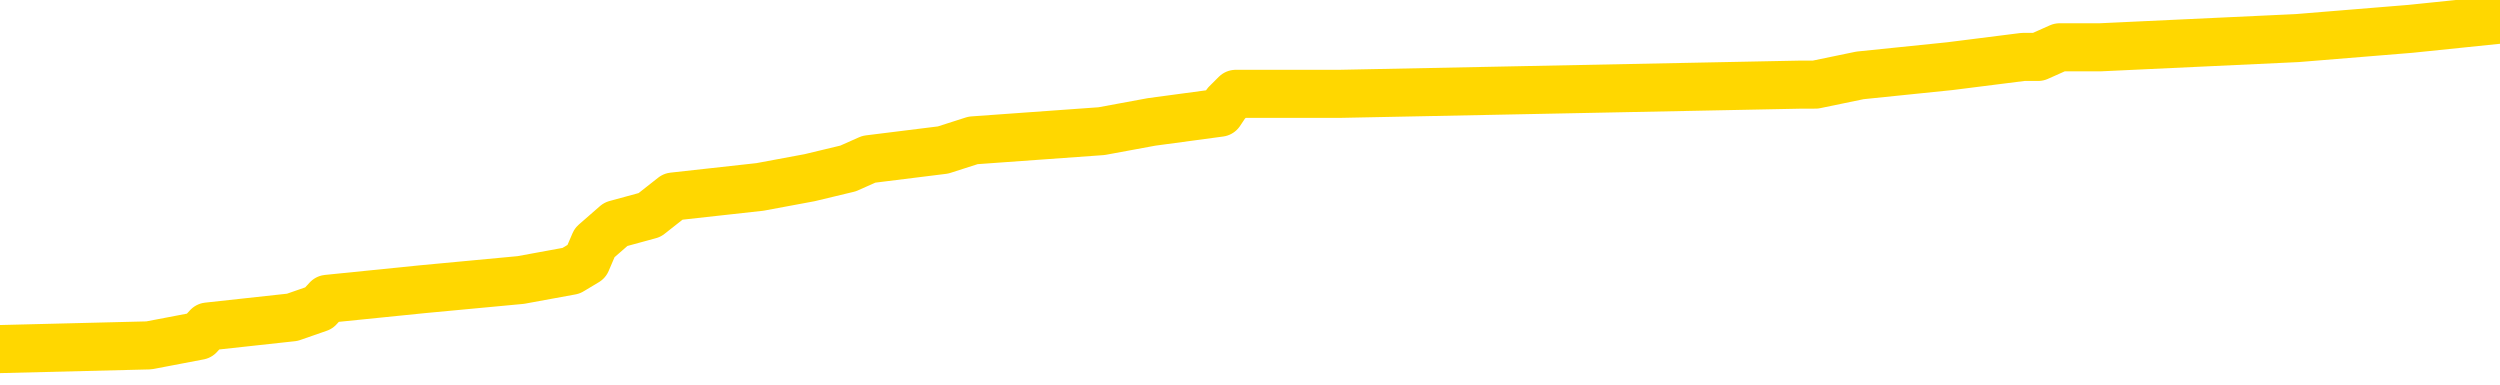 <svg xmlns="http://www.w3.org/2000/svg" version="1.1" viewBox="0 0 6500 1000">
	<path fill="none" stroke="gold" stroke-width="125" stroke-linecap="round" stroke-linejoin="round" d="M0 55434  L-805381 55434 L-805197 55410 L-804707 55362 L-804413 55338 L-804102 55289 L-803868 55265 L-803814 55217 L-803755 55168 L-803602 55144 L-803561 55096 L-803429 55071 L-803136 55047 L-802595 55047 L-801985 55023 L-801937 55023 L-801297 54999 L-801264 54999 L-800738 54999 L-800606 54975 L-800215 54926 L-799887 54878 L-799770 54829 L-799559 54781 L-798842 54781 L-798272 54757 L-798165 54757 L-797990 54733 L-797769 54684 L-797367 54660 L-797342 54612 L-796414 54563 L-796326 54515 L-796244 54466 L-796174 54418 L-795877 54394 L-795725 54345 L-793834 54370 L-793734 54370 L-793471 54370 L-793178 54394 L-793036 54345 L-792787 54345 L-792752 54321 L-792593 54297 L-792130 54249 L-791877 54225 L-791665 54176 L-791413 54152 L-791064 54128 L-790137 54079 L-790043 54031 L-789633 54007 L-788462 53958 L-787273 53934 L-787180 53886 L-787153 53837 L-786887 53789 L-786588 53741 L-786459 53692 L-786422 53644 L-785607 53644 L-785223 53668 L-784163 53692 L-784102 53692 L-783836 54176 L-783365 54636 L-783173 55096 L-782909 55555 L-782572 55531 L-782437 55507 L-781981 55483 L-781238 55458 L-781220 55434 L-781055 55386 L-780987 55386 L-780471 55362 L-779442 55362 L-779246 55338 L-778757 55313 L-778395 55289 L-777987 55289 L-777601 55313 L-775898 55313 L-775800 55313 L-775728 55313 L-775666 55313 L-775482 55289 L-775146 55289 L-774505 55265 L-774428 55241 L-774367 55241 L-774180 55217 L-774101 55217 L-773924 55192 L-773904 55168 L-773674 55168 L-773287 55144 L-772398 55144 L-772359 55120 L-772270 55096 L-772243 55047 L-771235 55023 L-771085 54975 L-771061 54950 L-770928 54926 L-770888 54902 L-769630 54878 L-769572 54878 L-769032 54854 L-768980 54854 L-768933 54854 L-768538 54829 L-768399 54805 L-768199 54781 L-768052 54781 L-767887 54781 L-767611 54805 L-767252 54805 L-766699 54781 L-766055 54757 L-765796 54708 L-765642 54684 L-765241 54660 L-765201 54636 L-765080 54612 L-765019 54636 L-765005 54636 L-764911 54636 L-764618 54612 L-764466 54515 L-764136 54466 L-764058 54418 L-763982 54394 L-763756 54321 L-763689 54273 L-763461 54225 L-763409 54176 L-763244 54152 L-762238 54128 L-762055 54104 L-761504 54079 L-761111 54031 L-760714 54007 L-759864 53958 L-759785 53934 L-759206 53910 L-758765 53910 L-758524 53886 L-758367 53886 L-757966 53837 L-757945 53837 L-757501 53813 L-757095 53789 L-756959 53741 L-756784 53692 L-756648 53644 L-756397 53595 L-755398 53571 L-755315 53547 L-755180 53523 L-755141 53499 L-754251 53474 L-754036 53450 L-753592 53426 L-753475 53402 L-753418 53378 L-752742 53378 L-752642 53353 L-752613 53353 L-751271 53329 L-750865 53305 L-750826 53281 L-749898 53257 L-749799 53233 L-749666 53208 L-749262 53184 L-749236 53160 L-749143 53136 L-748927 53112 L-748516 53063 L-747362 53015 L-747070 52966 L-747042 52918 L-746434 52894 L-746184 52845 L-746164 52821 L-745234 52797 L-745183 52749 L-745061 52724 L-745043 52676 L-744887 52652 L-744712 52603 L-744575 52579 L-744519 52555 L-744411 52531 L-744326 52507 L-744093 52482 L-744018 52458 L-743709 52434 L-743591 52410 L-743422 52386 L-743330 52361 L-743228 52361 L-743204 52337 L-743127 52337 L-743029 52289 L-742663 52265 L-742558 52240 L-742054 52216 L-741603 52192 L-741564 52168 L-741540 52144 L-741500 52120 L-741371 52095 L-741270 52071 L-740829 52047 L-740546 52023 L-739954 51999 L-739824 51974 L-739549 51926 L-739397 51902 L-739243 51878 L-739158 51829 L-739080 51805 L-738894 51781 L-738844 51781 L-738816 51757 L-738737 51732 L-738714 51708 L-738430 51660 L-737826 51611 L-736831 51587 L-736533 51563 L-735799 51539 L-735555 51515 L-735465 51490 L-734887 51466 L-734189 51442 L-733437 51418 L-733118 51394 L-732735 51345 L-732658 51321 L-732024 51297 L-731838 51273 L-731751 51273 L-731621 51273 L-731308 51248 L-731259 51224 L-731117 51200 L-731095 51176 L-730128 51152 L-729582 51127 L-729104 51127 L-729043 51127 L-728719 51127 L-728698 51103 L-728635 51103 L-728425 51079 L-728348 51055 L-728294 51031 L-728271 51007 L-728232 50982 L-728216 50958 L-727459 50934 L-727443 50910 L-726643 50886 L-726491 50861 L-725585 50837 L-725079 50813 L-724850 50765 L-724809 50765 L-724693 50740 L-724517 50716 L-723763 50740 L-723628 50716 L-723464 50692 L-723146 50668 L-722969 50619 L-721947 50571 L-721924 50523 L-721673 50498 L-721460 50450 L-720826 50426 L-720588 50377 L-720555 50329 L-720377 50281 L-720297 50232 L-720207 50208 L-720143 50160 L-719703 50111 L-719679 50087 L-719138 50063 L-718882 50039 L-718388 50015 L-717510 49990 L-717474 49966 L-717421 49942 L-717380 49918 L-717263 49894 L-716986 49869 L-716779 49821 L-716582 49773 L-716559 49724 L-716508 49676 L-716469 49652 L-716391 49627 L-715794 49579 L-715734 49555 L-715630 49531 L-715476 49506 L-714844 49482 L-714163 49458 L-713860 49410 L-713514 49385 L-713316 49361 L-713268 49313 L-712947 49289 L-712320 49264 L-712173 49240 L-712137 49216 L-712079 49192 L-712002 49143 L-711761 49143 L-711673 49119 L-711579 49095 L-711285 49071 L-711151 49047 L-711091 49022 L-711054 48974 L-710781 48974 L-709775 48950 L-709600 48926 L-709549 48926 L-709256 48902 L-709064 48853 L-708731 48829 L-708224 48805 L-707662 48756 L-707647 48708 L-707631 48684 L-707530 48635 L-707416 48587 L-707377 48539 L-707339 48514 L-707273 48514 L-707245 48490 L-707106 48514 L-706814 48514 L-706764 48514 L-706658 48514 L-706394 48490 L-705929 48466 L-705784 48466 L-705730 48418 L-705673 48393 L-705482 48369 L-705116 48345 L-704902 48345 L-704707 48345 L-704649 48345 L-704590 48297 L-704436 48272 L-704167 48248 L-703737 48369 L-703722 48369 L-703645 48345 L-703580 48321 L-703451 48151 L-703427 48127 L-703143 48103 L-703096 48079 L-703041 48055 L-702579 48030 L-702540 48030 L-702499 48006 L-702309 47982 L-701828 47958 L-701341 47934 L-701325 47909 L-701287 47885 L-701030 47861 L-700953 47813 L-700723 47789 L-700707 47740 L-700413 47692 L-699970 47668 L-699524 47643 L-699019 47619 L-698865 47595 L-698579 47571 L-698538 47522 L-698207 47498 L-697985 47474 L-697468 47426 L-697393 47401 L-697145 47353 L-696950 47305 L-696891 47280 L-696114 47256 L-696040 47256 L-695809 47232 L-695793 47232 L-695731 47208 L-695535 47184 L-695071 47184 L-695048 47159 L-694918 47159 L-693617 47159 L-693601 47159 L-693524 47135 L-693430 47135 L-693213 47135 L-693061 47111 L-692882 47135 L-692828 47159 L-692541 47184 L-692502 47184 L-692132 47184 L-691692 47184 L-691509 47184 L-691188 47159 L-690893 47159 L-690447 47111 L-690375 47087 L-689912 47038 L-689475 47014 L-689293 46990 L-687838 46942 L-687707 46917 L-687249 46869 L-687023 46845 L-686637 46796 L-686120 46748 L-685166 46700 L-684372 46651 L-683698 46627 L-683272 46579 L-682961 46555 L-682731 46482 L-682048 46409 L-682035 46337 L-681825 46240 L-681803 46216 L-681628 46167 L-680678 46143 L-680410 46095 L-679595 46071 L-679284 46022 L-679247 45998 L-679190 45950 L-678573 45925 L-677935 45877 L-676309 45853 L-675635 45829 L-674993 45829 L-674915 45829 L-674859 45829 L-674823 45829 L-674795 45804 L-674683 45756 L-674665 45732 L-674642 45708 L-674489 45684 L-674435 45635 L-674357 45611 L-674238 45587 L-674141 45563 L-674023 45538 L-673754 45490 L-673484 45466 L-673467 45417 L-673267 45393 L-673120 45345 L-672893 45321 L-672759 45296 L-672450 45272 L-672390 45248 L-672037 45200 L-671688 45175 L-671588 45151 L-671523 45103 L-671463 45079 L-671079 45030 L-670698 45006 L-670594 44982 L-670333 44958 L-670062 44909 L-669903 44885 L-669871 44861 L-669809 44837 L-669667 44812 L-669483 44788 L-669439 44764 L-669151 44764 L-669135 44740 L-668902 44740 L-668841 44716 L-668802 44716 L-668223 44691 L-668089 44667 L-668066 44571 L-668047 44401 L-668030 44208 L-668014 44014 L-667990 43820 L-667973 43675 L-667952 43506 L-667935 43337 L-667912 43240 L-667895 43143 L-667874 43070 L-667857 43022 L-667808 42949 L-667736 42877 L-667701 42756 L-667677 42659 L-667642 42562 L-667600 42466 L-667563 42417 L-667548 42320 L-667523 42248 L-667486 42199 L-667469 42127 L-667446 42078 L-667429 42030 L-667410 41982 L-667394 41933 L-667365 41861 L-667339 41788 L-667293 41764 L-667277 41715 L-667235 41691 L-667187 41643 L-667116 41594 L-667101 41546 L-667085 41498 L-667023 41473 L-666984 41449 L-666944 41425 L-666778 41401 L-666713 41377 L-666697 41353 L-666653 41304 L-666595 41280 L-666382 41256 L-666349 41232 L-666306 41207 L-666228 41183 L-665691 41159 L-665613 41135 L-665508 41086 L-665420 41062 L-665243 41038 L-664893 41014 L-664737 40990 L-664299 40965 L-664142 40941 L-664013 40917 L-663309 40869 L-663108 40844 L-662147 40796 L-661665 40772 L-661566 40772 L-661473 40748 L-661228 40723 L-661155 40699 L-660712 40651 L-660616 40627 L-660601 40602 L-660585 40578 L-660560 40554 L-660094 40530 L-659877 40506 L-659738 40481 L-659444 40457 L-659355 40433 L-659314 40409 L-659284 40385 L-659112 40360 L-659053 40336 L-658977 40312 L-658896 40288 L-658826 40288 L-658517 40264 L-658432 40240 L-658218 40215 L-658183 40191 L-657500 40167 L-657401 40143 L-657196 40119 L-657149 40094 L-656871 40070 L-656809 40046 L-656792 39998 L-656714 39973 L-656405 39925 L-656381 39901 L-656327 39852 L-656304 39828 L-656182 39804 L-656046 39756 L-655802 39731 L-655676 39731 L-655030 39707 L-655014 39707 L-654989 39707 L-654809 39659 L-654732 39635 L-654641 39610 L-654213 39586 L-653797 39562 L-653404 39514 L-653325 39489 L-653306 39465 L-652943 39441 L-652707 39417 L-652478 39393 L-652165 39368 L-652087 39344 L-652007 39296 L-651829 39248 L-651813 39223 L-651548 39175 L-651467 39151 L-651237 39127 L-651011 39102 L-650696 39102 L-650520 39078 L-650159 39078 L-649768 39054 L-649698 39006 L-649634 38981 L-649494 38933 L-649442 38909 L-649341 38860 L-648839 38836 L-648642 38812 L-648395 38788 L-648209 38764 L-647910 38739 L-647834 38715 L-647668 38667 L-646783 38643 L-646755 38594 L-646632 38546 L-646053 38522 L-645975 38497 L-645262 38497 L-644950 38497 L-644737 38497 L-644720 38497 L-644333 38497 L-643808 38449 L-643362 38425 L-643033 38401 L-642880 38376 L-642554 38376 L-642375 38352 L-642294 38352 L-642088 38304 L-641912 38280 L-640983 38255 L-640094 38231 L-640055 38207 L-639827 38207 L-639448 38183 L-638660 38159 L-638426 38135 L-638350 38110 L-637992 38086 L-637421 38038 L-637154 38014 L-636767 37989 L-636664 37989 L-636494 37989 L-635875 37989 L-635664 37989 L-635356 37989 L-635303 37965 L-635175 37941 L-635122 37917 L-635003 37893 L-634667 37844 L-633708 37820 L-633576 37772 L-633375 37747 L-632743 37723 L-632432 37699 L-632018 37675 L-631991 37651 L-631845 37626 L-631425 37602 L-630092 37602 L-630046 37578 L-629917 37530 L-629900 37505 L-629322 37457 L-629117 37433 L-629087 37409 L-629046 37384 L-628989 37360 L-628951 37336 L-628873 37312 L-628730 37288 L-628276 37263 L-628157 37239 L-627872 37215 L-627500 37191 L-627403 37167 L-627077 37142 L-626722 37118 L-626552 37094 L-626505 37070 L-626396 37046 L-626307 37022 L-626279 36997 L-626203 36949 L-625899 36925 L-625865 36876 L-625794 36852 L-625426 36828 L-625090 36804 L-625009 36804 L-624790 36780 L-624618 36755 L-624591 36731 L-624093 36707 L-623544 36659 L-622664 36634 L-622565 36586 L-622488 36562 L-622214 36538 L-621967 36489 L-621893 36465 L-621831 36417 L-621712 36392 L-621670 36368 L-621560 36344 L-621483 36296 L-620782 36271 L-620537 36247 L-620497 36223 L-620341 36199 L-619741 36199 L-619515 36199 L-619423 36199 L-618947 36199 L-618350 36150 L-617830 36126 L-617809 36102 L-617664 36078 L-617344 36078 L-616802 36078 L-616570 36078 L-616399 36078 L-615913 36054 L-615685 36030 L-615600 36005 L-615254 35981 L-614928 35981 L-614405 35957 L-614078 35933 L-613477 35909 L-613280 35860 L-613228 35836 L-613187 35812 L-612906 35788 L-612222 35739 L-611912 35715 L-611887 35667 L-611695 35642 L-611473 35618 L-611387 35594 L-610723 35546 L-610699 35521 L-610477 35473 L-610147 35449 L-609795 35400 L-609590 35376 L-609358 35328 L-609100 35304 L-608910 35255 L-608863 35231 L-608636 35207 L-608601 35183 L-608445 35158 L-608230 35134 L-608057 35110 L-607966 35086 L-607689 35062 L-607445 35037 L-607129 35013 L-606703 35013 L-606666 35013 L-606183 35013 L-605949 35013 L-605737 34989 L-605511 34965 L-604961 34965 L-604714 34941 L-603880 34941 L-603824 34917 L-603803 34892 L-603645 34868 L-603183 34844 L-603143 34820 L-602803 34771 L-602669 34747 L-602447 34723 L-601874 34699 L-601403 34675 L-601208 34650 L-601015 34626 L-600826 34602 L-600724 34578 L-600356 34554 L-600309 34529 L-600228 34505 L-598934 34481 L-598886 34457 L-598618 34457 L-598473 34457 L-597922 34457 L-597805 34433 L-597723 34408 L-597364 34384 L-597140 34360 L-596859 34336 L-596530 34287 L-596022 34263 L-595909 34239 L-595831 34215 L-595666 34191 L-595372 34191 L-594903 34191 L-594707 34215 L-594656 34215 L-594006 34191 L-593884 34166 L-593430 34166 L-593395 34142 L-592926 34118 L-592816 34094 L-592799 34070 L-592583 34070 L-592402 34045 L-591871 34045 L-590841 34045 L-590642 34021 L-590183 33997 L-589235 33949 L-589136 33924 L-588782 33876 L-588722 33852 L-588707 33828 L-588672 33804 L-588303 33779 L-588183 33755 L-587941 33731 L-587777 33707 L-587589 33683 L-587469 33658 L-586398 33610 L-585540 33586 L-585328 33537 L-585230 33513 L-585056 33465 L-584723 33441 L-584651 33416 L-584594 33392 L-584418 33392 L-584029 33368 L-583794 33344 L-583683 33320 L-583566 33295 L-582585 33271 L-582559 33247 L-581965 33199 L-581933 33199 L-581784 33174 L-581500 33150 L-580588 33150 L-579642 33150 L-579489 33126 L-579386 33126 L-579254 33102 L-579111 33078 L-579085 33053 L-578971 33029 L-578752 33005 L-578071 32981 L-577942 32957 L-577638 32932 L-577398 32884 L-577066 32860 L-576427 32836 L-576085 32787 L-576023 32763 L-575867 32763 L-574946 32763 L-574475 32763 L-574432 32763 L-574419 32739 L-574378 32715 L-574355 32691 L-574329 32666 L-574185 32642 L-573762 32618 L-573427 32618 L-573236 32594 L-572807 32594 L-572619 32570 L-572230 32521 L-571696 32497 L-571323 32473 L-571302 32473 L-571052 32449 L-570934 32424 L-570858 32400 L-570722 32376 L-570683 32352 L-570603 32328 L-570208 32303 L-569713 32279 L-569601 32231 L-569428 32207 L-569119 32182 L-568672 32158 L-568349 32134 L-568206 32086 L-567779 32037 L-567626 31989 L-567571 31940 L-566757 31916 L-566737 31892 L-566365 31868 L-566309 31868 L-565180 31844 L-565112 31844 L-564553 31819 L-564359 31795 L-564222 31771 L-563989 31747 L-563642 31723 L-563607 31674 L-563572 31650 L-563504 31602 L-563155 31578 L-562983 31553 L-562498 31529 L-562481 31505 L-562156 31481 L-561999 31457 L-560858 31408 L-560833 31384 L-560641 31336 L-560448 31311 L-560198 31287 L-560181 31263 L-559160 31239 L-558863 31215 L-558787 31190 L-558651 31142 L-558475 31118 L-557899 31069 L-557683 31045 L-557619 31021 L-557489 30997 L-557452 30948 L-556928 30924 L-556791 40457 L-556776 40457 L-556753 40457 L-556733 40457 L-556506 30900 L-555730 30900 L-555689 30900 L-555321 30900 L-555242 30876 L-555190 30852 L-554517 30827 L-553775 30803 L-553350 30803 L-552902 30779 L-551841 30755 L-551529 30706 L-551119 30706 L-551047 30682 L-550523 30682 L-550428 30682 L-550410 30682 L-549965 30658 L-549780 30610 L-549000 30561 L-548327 30537 L-547915 30465 L-547683 30416 L-547543 30392 L-547461 30344 L-547441 30319 L-547365 30319 L-547237 30295 L-546920 30319 L-546695 30319 L-546370 30295 L-546308 30295 L-545938 30295 L-545905 30295 L-545697 30295 L-545029 30295 L-544952 30295 L-544794 30247 L-544683 30247 L-544357 30223 L-544202 30198 L-543861 30198 L-543804 30150 L-543465 30102 L-543262 30077 L-543209 30029 L-541833 30005 L-541703 29981 L-541269 29956 L-540949 29932 L-540121 29884 L-539998 29860 L-539267 29811 L-539111 29763 L-539071 29739 L-539017 29714 L-538994 29690 L-538880 29666 L-538583 29642 L-538293 29618 L-538239 29593 L-538118 29569 L-538088 29545 L-537989 29521 L-537545 29521 L-537393 29497 L-536557 29497 L-536015 29473 L-535681 29473 L-535665 29448 L-535589 29424 L-535473 29400 L-535279 29376 L-535014 29352 L-534180 29327 L-534084 29303 L-533562 29279 L-533520 29255 L-533421 29231 L-532593 29231 L-532458 29206 L-532119 29206 L-531565 29182 L-531185 29158 L-531022 29134 L-530712 29110 L-529900 29085 L-529594 29061 L-529325 29061 L-529004 29061 L-528683 29085 L-528407 29085 L-527579 29037 L-527484 29013 L-527391 28940 L-527287 28868 L-526900 28795 L-526420 28747 L-526403 28722 L-526285 28698 L-525917 28650 L-525822 28626 L-524988 28577 L-524911 28553 L-524612 28529 L-524521 28505 L-524114 28456 L-524003 28408 L-523304 28384 L-522831 28360 L-522771 28335 L-522552 28287 L-522278 28263 L-522165 28239 L-521138 28214 L-520751 28190 L-520731 28166 L-520398 28142 L-520154 28118 L-519721 28093 L-519610 28069 L-519493 28045 L-519041 27997 L-518451 27972 L-518114 27948 L-516221 27924 L-516108 27876 L-515896 27851 L-514578 27827 L-514471 22383 L-514405 17012 L-514369 12052 L-514307 12052 L-513808 17447 L-513133 22770 L-513111 27682 L-512840 27634 L-511872 27634 L-511183 27609 L-511021 27585 L-510480 27561 L-510390 27537 L-509371 27513 L-508423 27464 L-508058 27488 L-507955 27513 L-507367 27513 L-507307 27513 L-507207 27488 L-506766 27440 L-506659 27416 L-506217 27392 L-505217 27319 L-504961 27247 L-504858 27174 L-504728 27126 L-504361 27077 L-503781 27029 L-503750 27005 L-503434 26980 L-501451 26956 L-501335 26932 L-501268 26932 L-500909 26908 L-499290 26884 L-499113 26884 L-498968 26884 L-498146 26908 L-498093 26932 L-498039 26932 L-497605 26932 L-496624 26956 L-496550 26956 L-495466 26932 L-495253 26932 L-494536 26884 L-494148 26859 L-493929 26811 L-493610 26763 L-493116 26714 L-492988 26690 L-492759 26642 L-492527 26593 L-492468 26569 L-492178 26545 L-491906 26496 L-490876 26472 L-489211 26448 L-488792 26424 L-488655 26400 L-488499 26400 L-488193 26375 L-487965 26327 L-487807 26303 L-487648 26255 L-487478 26206 L-487431 26182 L-487378 26158 L-487356 26158 L-486970 26134 L-486720 26134 L-486450 26134 L-486289 26134 L-486199 26134 L-484541 26134 L-484375 26158 L-483995 26134 L-483535 26134 L-482926 26085 L-481833 26061 L-481401 26037 L-481370 26013 L-481308 25988 L-481290 25964 L-479587 25940 L-479545 25916 L-479078 25892 L-478891 25867 L-478859 25819 L-478264 25795 L-478214 25771 L-477891 25746 L-477841 25722 L-477630 25698 L-477612 25674 L-477346 25625 L-477293 25601 L-476824 25577 L-476314 25529 L-476235 25529 L-475941 25504 L-475925 25480 L-475886 25456 L-475815 25432 L-475658 25408 L-474712 25408 L-474655 25408 L-474134 25408 L-473942 25383 L-473841 25383 L-473615 25359 L-473105 25359 L-472717 26013 L-472648 26013 L-472299 25988 L-471942 25964 L-470814 25263 L-470762 25214 L-470536 25190 L-470502 25166 L-470377 25117 L-470279 25117 L-470014 25117 L-469274 25142 L-468695 25142 L-468402 25142 L-467696 25142 L-467517 25117 L-467494 25117 L-466858 25093 L-466546 25069 L-466150 25069 L-466120 25045 L-466099 25021 L-465946 24996 L-465261 24996 L-465244 24996 L-464904 24996 L-464632 24972 L-464594 24948 L-464538 24900 L-464516 24875 L-464444 24851 L-464112 24827 L-464006 24803 L-463977 24754 L-463779 24730 L-463627 24706 L-462758 24682 L-462196 24633 L-462180 24633 L-462079 24609 L-461976 24633 L-461830 24633 L-461752 24633 L-461714 24609 L-461658 24585 L-461585 24561 L-461440 24537 L-460958 24537 L-460554 24512 L-459687 24537 L-459667 24537 L-459410 24537 L-459333 24537 L-459304 24512 L-459294 24464 L-459277 24440 L-458984 24416 L-458944 24391 L-458872 24367 L-458799 24343 L-458594 24319 L-458434 24246 L-458132 24174 L-458055 24077 L-458038 24004 L-457821 23956 L-457590 23956 L-457480 23980 L-457111 24004 L-456952 24004 L-456721 24004 L-456552 24004 L-456407 23980 L-456275 23956 L-455000 23908 L-454596 23859 L-454535 23835 L-454418 23787 L-453993 23762 L-453978 23714 L-453916 23690 L-453643 23641 L-453530 23617 L-453248 23569 L-452971 23545 L-452546 23496 L-452523 23472 L-452445 23448 L-452320 23424 L-451733 23399 L-451342 23375 L-451006 23351 L-450417 23327 L-450315 23327 L-450144 23303 L-450008 23303 L-449180 23278 L-447995 23254 L-447959 23230 L-447904 23230 L-447683 23206 L-447478 23206 L-447323 23206 L-447067 23182 L-446990 23157 L-446447 23133 L-446411 23109 L-446162 23085 L-445775 23061 L-444949 23037 L-444591 23012 L-444280 23012 L-444022 22988 L-443799 22964 L-443393 22940 L-443276 22916 L-443093 22891 L-443040 22891 L-442851 22867 L-442680 22843 L-442652 22819 L-442371 22795 L-442061 22770 L-441923 22746 L-441613 22722 L-441419 22722 L-441404 22698 L-440684 22698 L-440551 22649 L-440253 22625 L-440162 22601 L-439562 22601 L-439523 22577 L-439445 22553 L-438825 22528 L-438673 22480 L-438633 22456 L-438322 22432 L-438130 22407 L-437937 22359 L-437881 22311 L-437573 22286 L-437521 22262 L-437466 22286 L-437440 22286 L-437315 22286 L-436505 22262 L-436428 22238 L-435888 22214 L-435619 22190 L-434960 22165 L-434052 22141 L-433811 22117 L-433278 22093 L-433061 22069 L-431954 22093 L-431903 22093 L-431128 22093 L-430580 22069 L-430469 22045 L-430316 21996 L-430261 21972 L-430095 21948 L-429718 21924 L-429271 21899 L-429216 21875 L-429062 21851 L-428382 21827 L-428161 21803 L-427644 21778 L-426795 21730 L-426779 21706 L-424988 21682 L-424433 21657 L-424316 21633 L-423310 21609 L-423274 21585 L-423041 21585 L-422948 21585 L-422908 21585 L-422576 21561 L-422224 21536 L-421959 21488 L-421673 21464 L-421362 21415 L-421108 21367 L-421014 21343 L-420524 21319 L-420317 21294 L-419751 21270 L-419637 21294 L-419285 21270 L-419234 21270 L-419194 21270 L-418591 21222 L-417857 21173 L-417276 21125 L-417040 21077 L-416500 21004 L-416347 20956 L-415845 20932 L-415636 20883 L-415613 20883 L-415554 20859 L-414591 20859 L-414414 20835 L-413972 20811 L-413948 20762 L-413793 20738 L-413711 20738 L-413561 20762 L-412914 20762 L-412864 20738 L-411744 20714 L-410760 20690 L-410698 20665 L-409978 20641 L-409113 20617 L-408734 20593 L-408515 20593 L-407756 20569 L-407704 20544 L-407395 20496 L-406543 20496 L-406350 20472 L-406173 20448 L-405949 20448 L-405822 20423 L-405630 20423 L-405398 20399 L-405228 20423 L-404942 20399 L-404662 20399 L-404579 20375 L-404409 20351 L-404392 20302 L-404238 20278 L-404199 20254 L-403423 20230 L-403347 20230 L-403115 20181 L-402688 20157 L-402342 20133 L-401759 20109 L-401490 20109 L-401232 20109 L-401102 20060 L-401086 20036 L-400972 20012 L-400948 19988 L-400714 19964 L-400678 19939 L-399362 19939 L-399306 19915 L-398627 19867 L-398055 19867 L-397929 19867 L-397776 19867 L-397699 19867 L-397387 19819 L-397114 19794 L-397025 19746 L-396923 19746 L-395996 19722 L-395919 19722 L-395555 19722 L-395531 19698 L-395494 19673 L-394719 19625 L-394627 19601 L-394487 19577 L-394085 19552 L-393824 19552 L-393580 19577 L-393366 19552 L-393286 19552 L-393209 19552 L-393133 19552 L-392946 19577 L-392879 19577 L-392630 19577 L-392575 19552 L-392437 19528 L-392358 19480 L-392244 19456 L-392021 19431 L-391857 19407 L-391816 19383 L-391646 19359 L-391276 19335 L-391261 19310 L-391145 19286 L-390423 19262 L-390387 19238 L-390255 19238 L-389907 19214 L-389495 19214 L-389459 19214 L-389381 19189 L-389342 19165 L-388978 19141 L-388774 19117 L-388759 19093 L-388414 19068 L-388065 19068 L-387739 19068 L-387638 19044 L-387485 19044 L-387290 19020 L-387059 19020 L-386966 19020 L-386811 19020 L-386733 19020 L-386693 18996 L-386579 18972 L-386556 18947 L-386305 18947 L-386166 18899 L-385588 18827 L-384760 18778 L-384273 18730 L-384151 18706 L-384113 18681 L-384100 18657 L-383948 18609 L-383847 18560 L-383614 18536 L-383224 18488 L-382919 18464 L-382904 18439 L-382733 18415 L-382494 18367 L-381898 18367 L-381294 18343 L-381255 18343 L-381214 18343 L-381061 18318 L-381008 18294 L-380945 18270 L-380877 18246 L-380822 18197 L-380797 18173 L-380750 18149 L-380656 18101 L-380519 18076 L-380365 18052 L-380233 18028 L-380193 18028 L-380157 18004 L-380095 17980 L-379822 17931 L-379507 17907 L-379466 17859 L-379381 17834 L-379204 17810 L-378966 17786 L-378609 17762 L-378579 17738 L-378010 17714 L-377887 17689 L-377651 17665 L-377628 17665 L-377347 17641 L-377061 17641 L-376806 17641 L-376234 17617 L-375937 17593 L-375861 17568 L-375162 17544 L-375084 17520 L-375049 17496 L-375023 17472 L-374972 17423 L-374778 17399 L-374637 17351 L-374602 17326 L-374561 17302 L-373966 17278 L-373734 17254 L-373450 17423 L-373396 17568 L-373322 17738 L-373244 17883 L-373008 17834 L-372764 17810 L-372628 17786 L-372522 17762 L-372442 17738 L-372055 17689 L-371928 17665 L-371775 17641 L-371738 17617 L-371592 17593 L-371370 17568 L-371196 17544 L-371127 17520 L-370306 17472 L-370290 17472 L-369995 17447 L-369207 17423 L-368897 17423 L-368751 17399 L-368523 17375 L-368322 17326 L-367385 17302 L-367349 17278 L-367326 17254 L-367285 17205 L-367017 17181 L-366420 17157 L-366356 17133 L-366321 17109 L-366304 17084 L-365609 17084 L-365408 17084 L-365376 17084 L-365042 17084 L-364934 17060 L-364310 17012 L-363806 16988 L-363768 16939 L-363326 16939 L-363230 16915 L-363071 16915 L-362758 16915 L-362746 16915 L-362305 16939 L-361824 16963 L-361694 16963 L-361374 16963 L-361306 16939 L-361002 16939 L-360826 16915 L-360632 16891 L-360390 16842 L-360192 16794 L-360166 16746 L-359588 16721 L-359518 16697 L-359109 16673 L-359054 16649 L-359008 16625 L-358644 16601 L-358498 16576 L-358293 16552 L-358196 16552 L-358041 16528 L-357980 16504 L-357832 16455 L-357731 16431 L-357175 16431 L-357152 16480 L-356980 16504 L-356438 16528 L-356377 16528 L-356324 16480 L-356295 16431 L-356224 16407 L-356207 16359 L-356144 16334 L-356107 16286 L-355953 16262 L-355627 16238 L-355061 16213 L-355046 16189 L-354984 16141 L-354883 16092 L-354837 16092 L-354594 16068 L-354172 16068 L-354017 16068 L-352275 16020 L-351734 15996 L-350790 15971 L-350381 15947 L-349840 15899 L-349644 15875 L-349475 15850 L-349179 15826 L-349065 15802 L-349049 15802 L-348895 15778 L-348755 15754 L-348678 15705 L-348546 15705 L-348198 15705 L-347828 15729 L-347230 15729 L-347054 15729 L-346898 15705 L-346629 15681 L-346477 15681 L-346186 15754 L-346163 15802 L-346080 15850 L-345852 15899 L-345152 15875 L-345026 15850 L-344594 15826 L-344500 15802 L-343295 15802 L-343246 15778 L-342953 15778 L-342549 15754 L-342274 15705 L-342254 15681 L-342137 15657 L-342061 15633 L-341879 15609 L-341399 15584 L-340948 15536 L-340538 15512 L-340507 15488 L-340089 15463 L-339975 15463 L-339857 15463 L-339841 15463 L-339647 15439 L-339626 15391 L-339393 15367 L-338950 15342 L-338631 15294 L-338166 15294 L-338000 15270 L-337846 15246 L-337690 15246 L-337236 15246 L-336917 15246 L-336862 15270 L-336491 15270 L-336453 15294 L-336127 15294 L-336010 15270 L-335912 15246 L-335586 15197 L-335198 15173 L-334938 15149 L-334579 15100 L-334323 15076 L-332153 15052 L-332103 15028 L-332081 15004 L-331669 15004 L-331608 15004 L-331537 15028 L-331307 15028 L-330996 15004 L-330693 14955 L-330648 14931 L-330340 14907 L-330208 14883 L-329991 14858 L-329279 14834 L-329124 14834 L-328985 14810 L-328837 14810 L-328815 14810 L-328621 14786 L-328596 14762 L-328505 14737 L-328483 14713 L-328466 14689 L-328366 14665 L-327438 14641 L-326980 14641 L-325888 14592 L-325465 14592 L-325061 14568 L-325023 14544 L-324769 14520 L-323995 14471 L-323978 14447 L-323954 14423 L-323761 14399 L-323024 14375 L-322755 14350 L-322715 14326 L-322316 14278 L-322291 14254 L-321502 14229 L-320822 14205 L-319451 14181 L-319181 14157 L-319132 14133 L-318594 14084 L-318561 14060 L-318460 14012 L-318136 13987 L-318056 13963 L-317788 13963 L-316875 13939 L-316736 13939 L-316487 13891 L-315942 13891 L-315520 13866 L-315327 13842 L-315311 13842 L-315174 13794 L-315080 13770 L-314952 13745 L-314692 13721 L-314668 13673 L-314576 13649 L-314266 13624 L-314206 13600 L-314089 13600 L-313739 13600 L-312928 13600 L-312697 13552 L-311868 13552 L-311636 13503 L-311420 13479 L-310901 13479 L-310263 13455 L-309847 13431 L-309524 13407 L-309044 13383 L-308618 13383 L-308557 13358 L-308208 13358 L-308168 13334 L-308154 13310 L-308054 13262 L-308009 13262 L-307524 13237 L-306722 13237 L-306388 13237 L-305307 13213 L-304827 13189 L-304804 13165 L-304663 13141 L-304108 13116 L-303411 13092 L-303102 13068 L-302880 13044 L-302776 13020 L-302673 12971 L-302002 12947 L-301908 12923 L-301886 12923 L-301809 12899 L-301631 12899 L-301459 12899 L-301278 12874 L-301265 12850 L-301188 12826 L-301024 12802 L-300509 12778 L-300493 12753 L-300353 12753 L-299990 12729 L-299966 12729 L-299835 12705 L-299811 12681 L-299449 12657 L-298923 12608 L-298829 12584 L-298614 12536 L-298520 12511 L-298496 12487 L-298031 12463 L-297954 12463 L-297553 12439 L-297102 12439 L-295850 12415 L-295811 12390 L-295380 12366 L-295347 12342 L-294628 12318 L-294452 12294 L-294316 12270 L-294009 12245 L-293954 12221 L-293930 12173 L-293913 12124 L-293739 12100 L-293549 12076 L-293042 12076 L-292668 11882 L-292330 11665 L-292291 11471 L-291572 11302 L-291478 11278 L-291440 11253 L-290898 11253 L-290875 11229 L-290472 11205 L-290047 11181 L-289776 11181 L-289596 11157 L-289350 11108 L-289327 11084 L-289270 11036 L-288654 11011 L-288151 10987 L-287764 10987 L-287145 11011 L-286929 11011 L-286774 11036 L-285481 10987 L-285382 10963 L-284940 10915 L-284608 10890 L-284308 10842 L-284065 10818 L-283331 10769 L-282751 10745 L-281922 10721 L-281822 10697 L-281264 10673 L-281126 10648 L-279484 10624 L-279423 10624 L-279329 10624 L-278362 10624 L-278185 10600 L-277898 10600 L-277680 10600 L-277602 10576 L-277331 10576 L-277215 10552 L-277062 10527 L-276752 10503 L-276674 10479 L-276583 10479 L-276505 10455 L-276389 10455 L-276210 10431 L-276118 10406 L-276080 10382 L-275577 10382 L-275358 10358 L-275228 10358 L-275073 10334 L-275019 10310 L-274894 10310 L-274509 10285 L-274001 10261 L-273929 10237 L-273448 10213 L-273371 10189 L-273271 10189 L-273038 10165 L-272573 10165 L-272343 10165 L-272326 10165 L-272094 10165 L-271940 10165 L-271878 10165 L-271685 10140 L-271414 10092 L-270663 10068 L-269710 10068 L-269673 10044 L-269449 10044 L-269009 10044 L-268728 9995 L-268380 9971 L-267311 9947 L-266383 9947 L-266252 9947 L-266205 9947 L-266136 9923 L-265981 9923 L-265904 9874 L-265730 9826 L-265295 9777 L-265091 9753 L-265031 9705 L-264449 9681 L-264295 9632 L-264179 9608 L-264138 9584 L-263969 9560 L-263832 9535 L-263621 9487 L-263544 9463 L-263520 9439 L-263312 9390 L-262902 9366 L-262877 9342 L-262654 9318 L-262509 9293 L-262474 9269 L-262461 9245 L-262438 9221 L-262205 9197 L-262019 9172 L-261802 9148 L-261777 9124 L-261087 9100 L-260984 9076 L-260948 9052 L-260928 9027 L-260733 9003 L-260680 8979 L-260563 8931 L-260482 8931 L-260371 8906 L-260056 8882 L-259597 8858 L-259342 8834 L-259108 8785 L-258978 8761 L-258625 8737 L-258566 8713 L-258413 8689 L-257841 8640 L-257755 8616 L-257602 8568 L-257306 8519 L-256935 8471 L-256632 8422 L-256556 8398 L-256151 8374 L-255983 8374 L-255839 8374 L-255299 8374 L-255238 8374 L-255222 8326 L-255056 8301 L-254850 8277 L-254776 8277 L-254683 8253 L-254273 8229 L-254258 8205 L-254234 8205 L-254041 8180 L-253964 8398 L-253794 8616 L-253731 8810 L-253716 9027 L-253201 9003 L-252980 8979 L-252361 8931 L-252108 8906 L-251914 8882 L-251874 8858 L-251801 8858 L-251736 8858 L-251085 8858 L-251046 8882 L-250872 8882 L-250806 8882 L-250132 8882 L-249743 8834 L-249482 8810 L-249244 8785 L-249166 8737 L-249150 8689 L-248948 8664 L-248578 8616 L-248352 8592 L-247717 8568 L-247697 8568 L-247309 8543 L-247216 8543 L-247158 8519 L-246882 8495 L-246572 8495 L-246495 8471 L-245644 8495 L-245301 8616 L-244864 8761 L-244430 8882 L-243935 9003 L-243786 8979 L-243517 9003 L-242279 9027 L-242223 9076 L-240459 9100 L-240269 9076 L-239258 9052 L-239107 9027 L-238732 9076 L-238411 9124 L-237806 9172 L-237736 9221 L-237559 9197 L-236730 9172 L-236592 9148 L-236205 9124 L-236020 9100 L-235977 9076 L-235857 9052 L-235647 9027 L-235200 8979 L-234851 8955 L-234719 8931 L-234310 8906 L-233960 8906 L-233675 8882 L-233481 8858 L-233326 8858 L-233163 8834 L-233094 8810 L-232995 8810 L-232761 8785 L-232645 8785 L-232591 8761 L-232050 8761 L-231585 8737 L-230403 8737 L-230270 8737 L-230245 8737 L-230193 8737 L-229525 8737 L-228490 8689 L-228296 8664 L-228117 8640 L-227965 8640 L-227924 8616 L-227910 8616 L-227848 8592 L-227523 8568 L-226362 8543 L-226169 8519 L-225991 8495 L-224877 8471 L-224018 8447 L-223911 8447 L-223438 8422 L-223245 8422 L-220924 8398 L-220846 8374 L-220725 8326 L-220690 8301 L-220653 8253 L-220558 8180 L-220343 8132 L-219762 8084 L-219375 8060 L-218602 8035 L-218524 8011 L-217827 8011 L-217286 8011 L-217245 7987 L-217115 7987 L-216651 7963 L-216612 7939 L-216477 7914 L-216109 7890 L-216080 7866 L-215930 7866 L-215529 7842 L-213705 7866 L-212898 7842 L-212179 7842 L-212163 7842 L-211849 7793 L-211287 7769 L-210786 7745 L-210267 7721 L-210245 7697 L-208502 7672 L-208333 7648 L-208137 7624 L-207243 7600 L-206724 7551 L-206514 7527 L-206256 7503 L-205547 7479 L-204596 7455 L-203938 7430 L-203899 7382 L-203612 7358 L-203530 7334 L-203434 7334 L-203302 7309 L-203225 7309 L-202490 7309 L-202153 7285 L-202103 7309 L-201848 7309 L-201562 7285 L-201136 7285 L-200556 7261 L-200297 7261 L-200145 7237 L-199898 7237 L-199859 7237 L-199062 7213 L-199025 7188 L-198848 7188 L-198438 7140 L-198210 7140 L-198133 7140 L-198002 7140 L-197886 7116 L-197538 7092 L-197474 7067 L-197322 7043 L-196581 7019 L-196470 6995 L-196300 6971 L-196261 6947 L-195966 6947 L-195565 6947 L-195388 6947 L-195294 6947 L-194984 6922 L-194183 6898 L-193724 6850 L-193204 6826 L-192716 6801 L-192020 6777 L-190974 6753 L-190705 6753 L-190651 6729 L-190491 6729 L-190239 6729 L-189993 6705 L-189914 6680 L-189700 6632 L-189388 6608 L-188924 6559 L-188910 6535 L-188614 6535 L-188600 6511 L-187609 6487 L-186937 6463 L-186602 6414 L-185986 6414 L-185849 6390 L-185210 6366 L-185080 6342 L-184129 6293 L-184029 6245 L-183470 6221 L-183061 6221 L-182633 6221 L-182541 6196 L-181707 6196 L-181343 6196 L-181304 6221 L-181172 6245 L-180995 6245 L-180778 6245 L-180724 6221 L-180568 6172 L-180315 6148 L-179214 6124 L-179137 6100 L-178918 6075 L-178787 6027 L-178750 6003 L-178557 5979 L-178458 5954 L-177974 5930 L-177689 5906 L-177529 5882 L-177434 5834 L-177163 5809 L-176893 5785 L-176877 5688 L-176739 5616 L-176600 5543 L-176274 5446 L-175965 5398 L-175924 5374 L-175848 5325 L-175733 5301 L-174882 5253 L-174556 5229 L-174224 5204 L-174092 5204 L-173875 5204 L-173859 5204 L-173179 5204 L-173085 5156 L-173062 5132 L-173046 5083 L-173008 5059 L-172596 5011 L-172327 4987 L-172287 4962 L-171918 4962 L-171709 4938 L-170626 4938 L-170609 4914 L-170581 4890 L-170560 4890 L-170184 4842 L-169929 4817 L-169681 4769 L-169541 4721 L-169409 4696 L-169077 4672 L-168984 4648 L-168923 4624 L-168365 4600 L-168304 4575 L-168148 4551 L-167954 4527 L-167762 4503 L-167746 4479 L-167708 4454 L-167669 4430 L-167398 4406 L-167275 4382 L-167243 4358 L-167143 4358 L-166987 4358 L-166846 4358 L-166562 4333 L-166237 4333 L-165541 4309 L-165518 4309 L-165008 4309 L-164163 4309 L-163800 4285 L-163645 4261 L-163041 4261 L-162871 4261 L-162810 4261 L-162755 4237 L-161700 4212 L-161681 4212 L-160775 4212 L-160754 4212 L-160587 4188 L-160345 4188 L-160294 4164 L-160240 4116 L-160102 4091 L-160063 4067 L-159135 4043 L-159079 4043 L-158957 4043 L-158886 4043 L-158770 4043 L-158591 4067 L-157609 4043 L-157470 4043 L-157352 3995 L-157057 3946 L-156810 3922 L-156773 3898 L-156719 3922 L-156697 3922 L-156564 3922 L-156485 3922 L-156348 3898 L-155725 3898 L-155558 3874 L-155094 3874 L-154917 3825 L-154901 3801 L-154841 3777 L-154724 3753 L-154242 3729 L-153546 3704 L-153173 3680 L-153004 3656 L-152038 3632 L-151883 3608 L-151705 3608 L-151612 3583 L-151357 3583 L-151186 3583 L-150540 3559 L-150529 3559 L-149948 3535 L-149810 3535 L-149755 3487 L-149020 3462 L-148981 3438 L-148904 3438 L-148262 3414 L-147487 3414 L-147395 3390 L-147346 3390 L-147331 3366 L-147295 3366 L-147278 3317 L-147215 3293 L-147199 3269 L-147179 3269 L-147024 3245 L-146986 3220 L-146969 3196 L-146930 3172 L-146791 3148 L-146714 3124 L-146350 3099 L-146002 3075 L-145228 3051 L-144626 3027 L-144430 3003 L-144200 3003 L-144062 2978 L-143424 2978 L-143135 2954 L-143113 2954 L-142653 2930 L-142420 2930 L-142365 2906 L-142327 2882 L-141824 2857 L-141273 2833 L-140485 2809 L-139362 2809 L-138468 2785 L-138380 2785 L-138081 2761 L-138009 2736 L-137893 2712 L-136716 2688 L-136368 2664 L-136346 2640 L-135827 2616 L-135680 2591 L-135572 2567 L-135362 2543 L-135207 2519 L-135185 2495 L-134991 2470 L-134914 2446 L-134771 2422 L-133970 2398 L-133823 2374 L-133544 2349 L-133366 2325 L-133057 2301 L-132245 2277 L-131317 2277 L-129725 2253 L-129481 2228 L-128840 2204 L-128645 2180 L-128567 2156 L-128050 2132 L-127818 2132 L-127795 2107 L-127663 2107 L-127323 2083 L-127313 2059 L-127096 2035 L-127059 2011 L-126517 1986 L-125989 1938 L-125921 1914 L-125628 1890 L-125080 1841 L-125045 1817 L-124992 1793 L-124893 1744 L-124661 1744 L-124080 1744 L-123983 1769 L-123909 1769 L-123577 1744 L-122827 1720 L-122788 1696 L-122108 1696 L-121953 1696 L-121627 1672 L-121411 1648 L-121180 1648 L-120883 1624 L-120637 1599 L-120286 1575 L-120233 1551 L-119473 1527 L-118780 1478 L-118429 1430 L-117966 1406 L-117332 1382 L-116923 1357 L-116846 1382 L-116419 1382 L-115777 1357 L-115608 1357 L-114866 1333 L-114679 1309 L-114383 1285 L-113811 1261 L-113786 1236 L-112767 1236 L-112280 1212 L-112186 1212 L-112125 1188 L-111837 1164 L-111551 1140 L-111490 1115 L-111310 1115 L-110599 1091 L-110423 1067 L-110225 1043 L-110073 1019 L-109981 994 L-109920 970 L-109378 970 L-109067 946 L-108975 898 L-108898 849 L-108331 825 L-108240 825 L-107985 777 L-107658 728 L-107621 656 L-107466 583 L-107234 559 L-106912 535 L-105780 511 L-105580 486 L-105055 462 L-104810 462 L-104564 438 L-104484 414 L-104464 365 L-104388 341 L-104332 293 L-104255 269 L-104216 244 L-104037 196 L-104000 172 L-103769 148 L-102531 123 L-102204 99 L-102165 51 L-101383 27 L-101236 2 L-100244 -21 L-100038 -21 L-99612 -21 L-99485 -21 L-99080 2 L-98992 -21 L-98335 -45 L-97628 -69 L-97020 -93 L-96827 -118 L-96594 -166 L-95975 -190 L-95680 -239 L-95240 -263 L-95085 -287 L-94930 -311 L-94174 -360 L-93824 -384 L-93422 -384 L-93383 -408 L-92377 -408 L-92057 -408 L-91810 -432 L-91111 -481 L-91037 -505 L-90725 -529 L-89645 -553 L-89453 -577 L-89219 -577 L-89024 -601 L-88524 -626 L-87771 -626 L-87657 -626 L-87457 -626 L-87416 -650 L-87323 -674 L-87010 -698 L-86922 -722 L-86805 -747 L-86488 -747 L-86418 -771 L-86394 -795 L-86032 -819 L-85993 -843 L-85777 -868 L-85273 -843 L-84671 -819 L-84460 -771 L-84306 -747 L-84269 -747 L-84225 -795 L-84190 -819 L-84057 -843 L-83648 -868 L-83277 -892 L-83224 -916 L-83208 -940 L-83129 -964 L-82719 -989 L-82565 -1013 L-82550 -1061 L-82510 -1085 L-82332 -1134 L-82256 -1158 L-82024 -1182 L-81234 -1206 L-81157 -1206 L-80422 -1255 L-80266 -1279 L-80026 -1327 L-79965 -1376 L-79879 -1400 L-79857 -1448 L-79739 -1497 L-79724 -1545 L-79663 -1593 L-79625 -1618 L-79531 -1642 L-79509 -1642 L-79393 -1666 L-79160 -1690 L-78990 -1739 L-78170 -1739 L-77769 -1763 L-77613 -1763 L-77108 -1763 L-76994 -1763 L-76398 -1763 L-76024 -1787 L-75972 -1787 L-75778 -1811 L-75081 -1811 L-75043 -1835 L-74898 -1835 L-74673 -1860 L-74411 -1884 L-74038 -1908 L-73612 -1932 L-73483 -1956 L-73463 -2005 L-72970 -2005 L-72273 -2029 L-72042 -2005 L-71888 -2005 L-70919 -2005 L-70694 -1981 L-70417 -1981 L-70401 -2005 L-69875 -2029 L-69346 -2053 L-69198 -2077 L-69178 -2102 L-68637 -2126 L-68327 -2150 L-68209 -2198 L-68017 -2247 L-67881 -2295 L-67554 -2319 L-67437 -2344 L-67128 -2344 L-66702 -2368 L-66646 -2368 L-66413 -2344 L-66316 -2344 L-66183 -2344 L-65887 -2344 L-65773 -2368 L-65409 -2392 L-65096 -2392 L-64613 -2416 L-64442 -2440 L-64194 -2465 L-63978 -2489 L-63453 -2513 L-63266 -2561 L-62911 -2586 L-62275 -2610 L-62121 -2658 L-61380 -2682 L-60961 -2706 L-60780 -2731 L-60704 -2731 L-60573 -2755 L-60279 -2779 L-60238 -2803 L-60009 -2803 L-59816 -2827 L-59561 -2827 L-59135 -2852 L-59025 -2876 L-58407 -2876 L-58226 -2876 L-57014 -2876 L-56367 -2852 L-56216 -2852 L-56179 -2852 L-56047 -2852 L-55946 -2876 L-55930 -2900 L-55848 -2924 L-55637 -2948 L-55520 -2973 L-55157 -2997 L-54785 -3021 L-54089 -3045 L-53686 -3069 L-53581 -3094 L-53563 -3118 L-52619 -3142 L-52424 -3190 L-52271 -3215 L-52216 -3263 L-51460 -3263 L-51443 -3215 L-50954 -3190 L-50823 -3142 L-50630 -3142 L-49740 -3166 L-49701 -3190 L-49662 -3215 L-49586 -3239 L-49547 -3239 L-49470 -3263 L-49386 -3287 L-49121 -3311 L-48889 -3336 L-48827 -3360 L-48346 -3384 L-48010 -3384 L-47899 -3408 L-47705 -3432 L-47529 -3457 L-47469 -3457 L-47433 -3481 L-47163 -3505 L-46466 -3553 L-46413 -3602 L-46119 -3650 L-45716 -3699 L-45152 -3723 L-44279 -3747 L-43975 -3771 L-43937 -3795 L-43814 -3819 L-43215 -3844 L-43086 -3868 L-42885 -3892 L-42848 -3916 L-42234 -3940 L-42056 -3965 L-42041 -4013 L-41823 -4037 L-41744 -4086 L-41437 -4086 L-41305 -4110 L-41073 -4110 L-40739 -4110 L-40648 -4134 L-40547 -4158 L-40509 -4182 L-39966 -4182 L-39774 -4207 L-39232 -4231 L-38807 -4255 L-38675 -4255 L-38613 -4255 L-38382 -4255 L-38365 -4255 L-37877 -4231 L-37797 -4231 L-37779 -4231 L-36386 -4207 L-36250 -4207 L-36137 -4231 L-35502 -4255 L-35363 -4279 L-35245 -4303 L-35091 -4352 L-35054 -4376 L-34975 -4400 L-34922 -4376 L-33930 -4376 L-33893 -4400 L-33760 -4400 L-33700 -4449 L-33601 -4473 L-33310 -4497 L-33297 -4521 L-32987 -4521 L-32887 -4497 L-32421 -4521 L-32368 -1956 L-32225 583 L-32098 3148 L-31865 5713 L-31297 5688 L-31208 5664 L-31185 5664 L-30898 5640 L-30215 5616 L-30138 5592 L-30102 5567 L-30086 5543 L-29886 5519 L-29466 5471 L-29195 5471 L-28321 5446 L-28029 5446 L-27918 5446 L-27184 5422 L-27057 5398 L-26697 5374 L-26445 5374 L-25573 5350 L-25404 5350 L-25343 5325 L-25288 5301 L-24940 5277 L-24916 5253 L-24708 5229 L-24567 5204 L-24437 5180 L-24314 5156 L-24191 5132 L-23954 5108 L-23663 5083 L-23004 5059 L-22982 5035 L-22827 5011 L-22710 4987 L-21745 4962 L-21690 4938 L-21457 4914 L-21435 4890 L-21109 4866 L-20993 4866 L-20953 4842 L-20452 4842 L-20153 4817 L-20041 4793 L-19499 4769 L-18440 4745 L-17814 4721 L-17642 4696 L-17394 4672 L-17138 4648 L-17007 4624 L-16985 4600 L-16318 4575 L-15422 4551 L-15376 4527 L-15305 4503 L-15189 4503 L-14969 4479 L-14778 4479 L-14739 4454 L-14547 4430 L-13888 4430 L-13271 4406 L-13232 4551 L-12635 4696 L-12574 4817 L-11452 4938 L-11397 4938 L-11276 4914 L-11011 4890 L-10947 4890 L-10678 4890 L-10602 4866 L-10386 4866 L-9903 4842 L-9633 4817 L-9502 4817 L-9270 4769 L-9245 4696 L-9230 4600 L-9207 4479 L-9191 4358 L-9168 4237 L-9154 4091 L-9130 3946 L-9114 3801 L-9092 3680 L-9076 3559 L-9054 3438 L-9038 3366 L-9010 3293 L-8992 3196 L-8974 3148 L-8938 3075 L-8898 3027 L-8883 2978 L-8858 2906 L-8805 2857 L-8781 2809 L-8704 2761 L-8666 2736 L-8651 2688 L-8588 2640 L-8573 2591 L-8527 2519 L-8456 2470 L-8418 2446 L-8394 2398 L-8341 2349 L-8316 2325 L-8301 2301 L-8239 2277 L-8202 2253 L-8125 2228 L-8109 2204 L-8081 2156 L-8009 2132 L-7969 2107 L-7816 2059 L-7699 2035 L-7645 2011 L-7563 1986 L-7529 1962 L-7505 1938 L-7351 1914 L-7336 1890 L-7234 1865 L-6923 1841 L-6887 1817 L-6672 1793 L-6561 1793 L-6536 1793 L-6306 1817 L-6074 1817 L-5699 1793 L-5571 1769 L-5531 1744 L-5478 1720 L-5377 1696 L-5340 1672 L-5130 1672 L-5066 1648 L-4953 1648 L-4742 1624 L-4704 1599 L-4332 1575 L-4279 1551 L-4200 1527 L-4178 1503 L-4086 1478 L-3885 1454 L-3848 1454 L-3826 1454 L-3596 1454 L-3575 1430 L-3366 1430 L-3271 1406 L-3234 1382 L-2897 1357 L-2785 1333 L-2745 1309 L-2731 1309 L-2591 1285 L-2576 1285 L-2322 1285 L-1739 1261 L-1663 1236 L-1625 1212 L-1580 1188 L-1532 1164 L-1352 1140 L-1338 1115 L-1238 1091 L-1160 1067 L-1100 1043 L-734 994 L-652 970 L-634 946 L-581 922 L387 898 L518 873 L540 849 L760 825 L829 801 L851 777 L1098 752 L1354 728 L1485 704 L1525 680 L1546 631 L1601 583 L1689 559 L1750 511 L1976 486 L2105 462 L2205 438 L2259 414 L2452 390 L2530 365 L2864 341 L2994 317 L3172 293 L3188 269 L3213 244 L3482 244 L4683 220 L4720 220 L4836 196 L5070 172 L5260 148 L5299 148 L5355 123 L5460 123 L5973 99 L6267 75 L6500 51" />
</svg>
